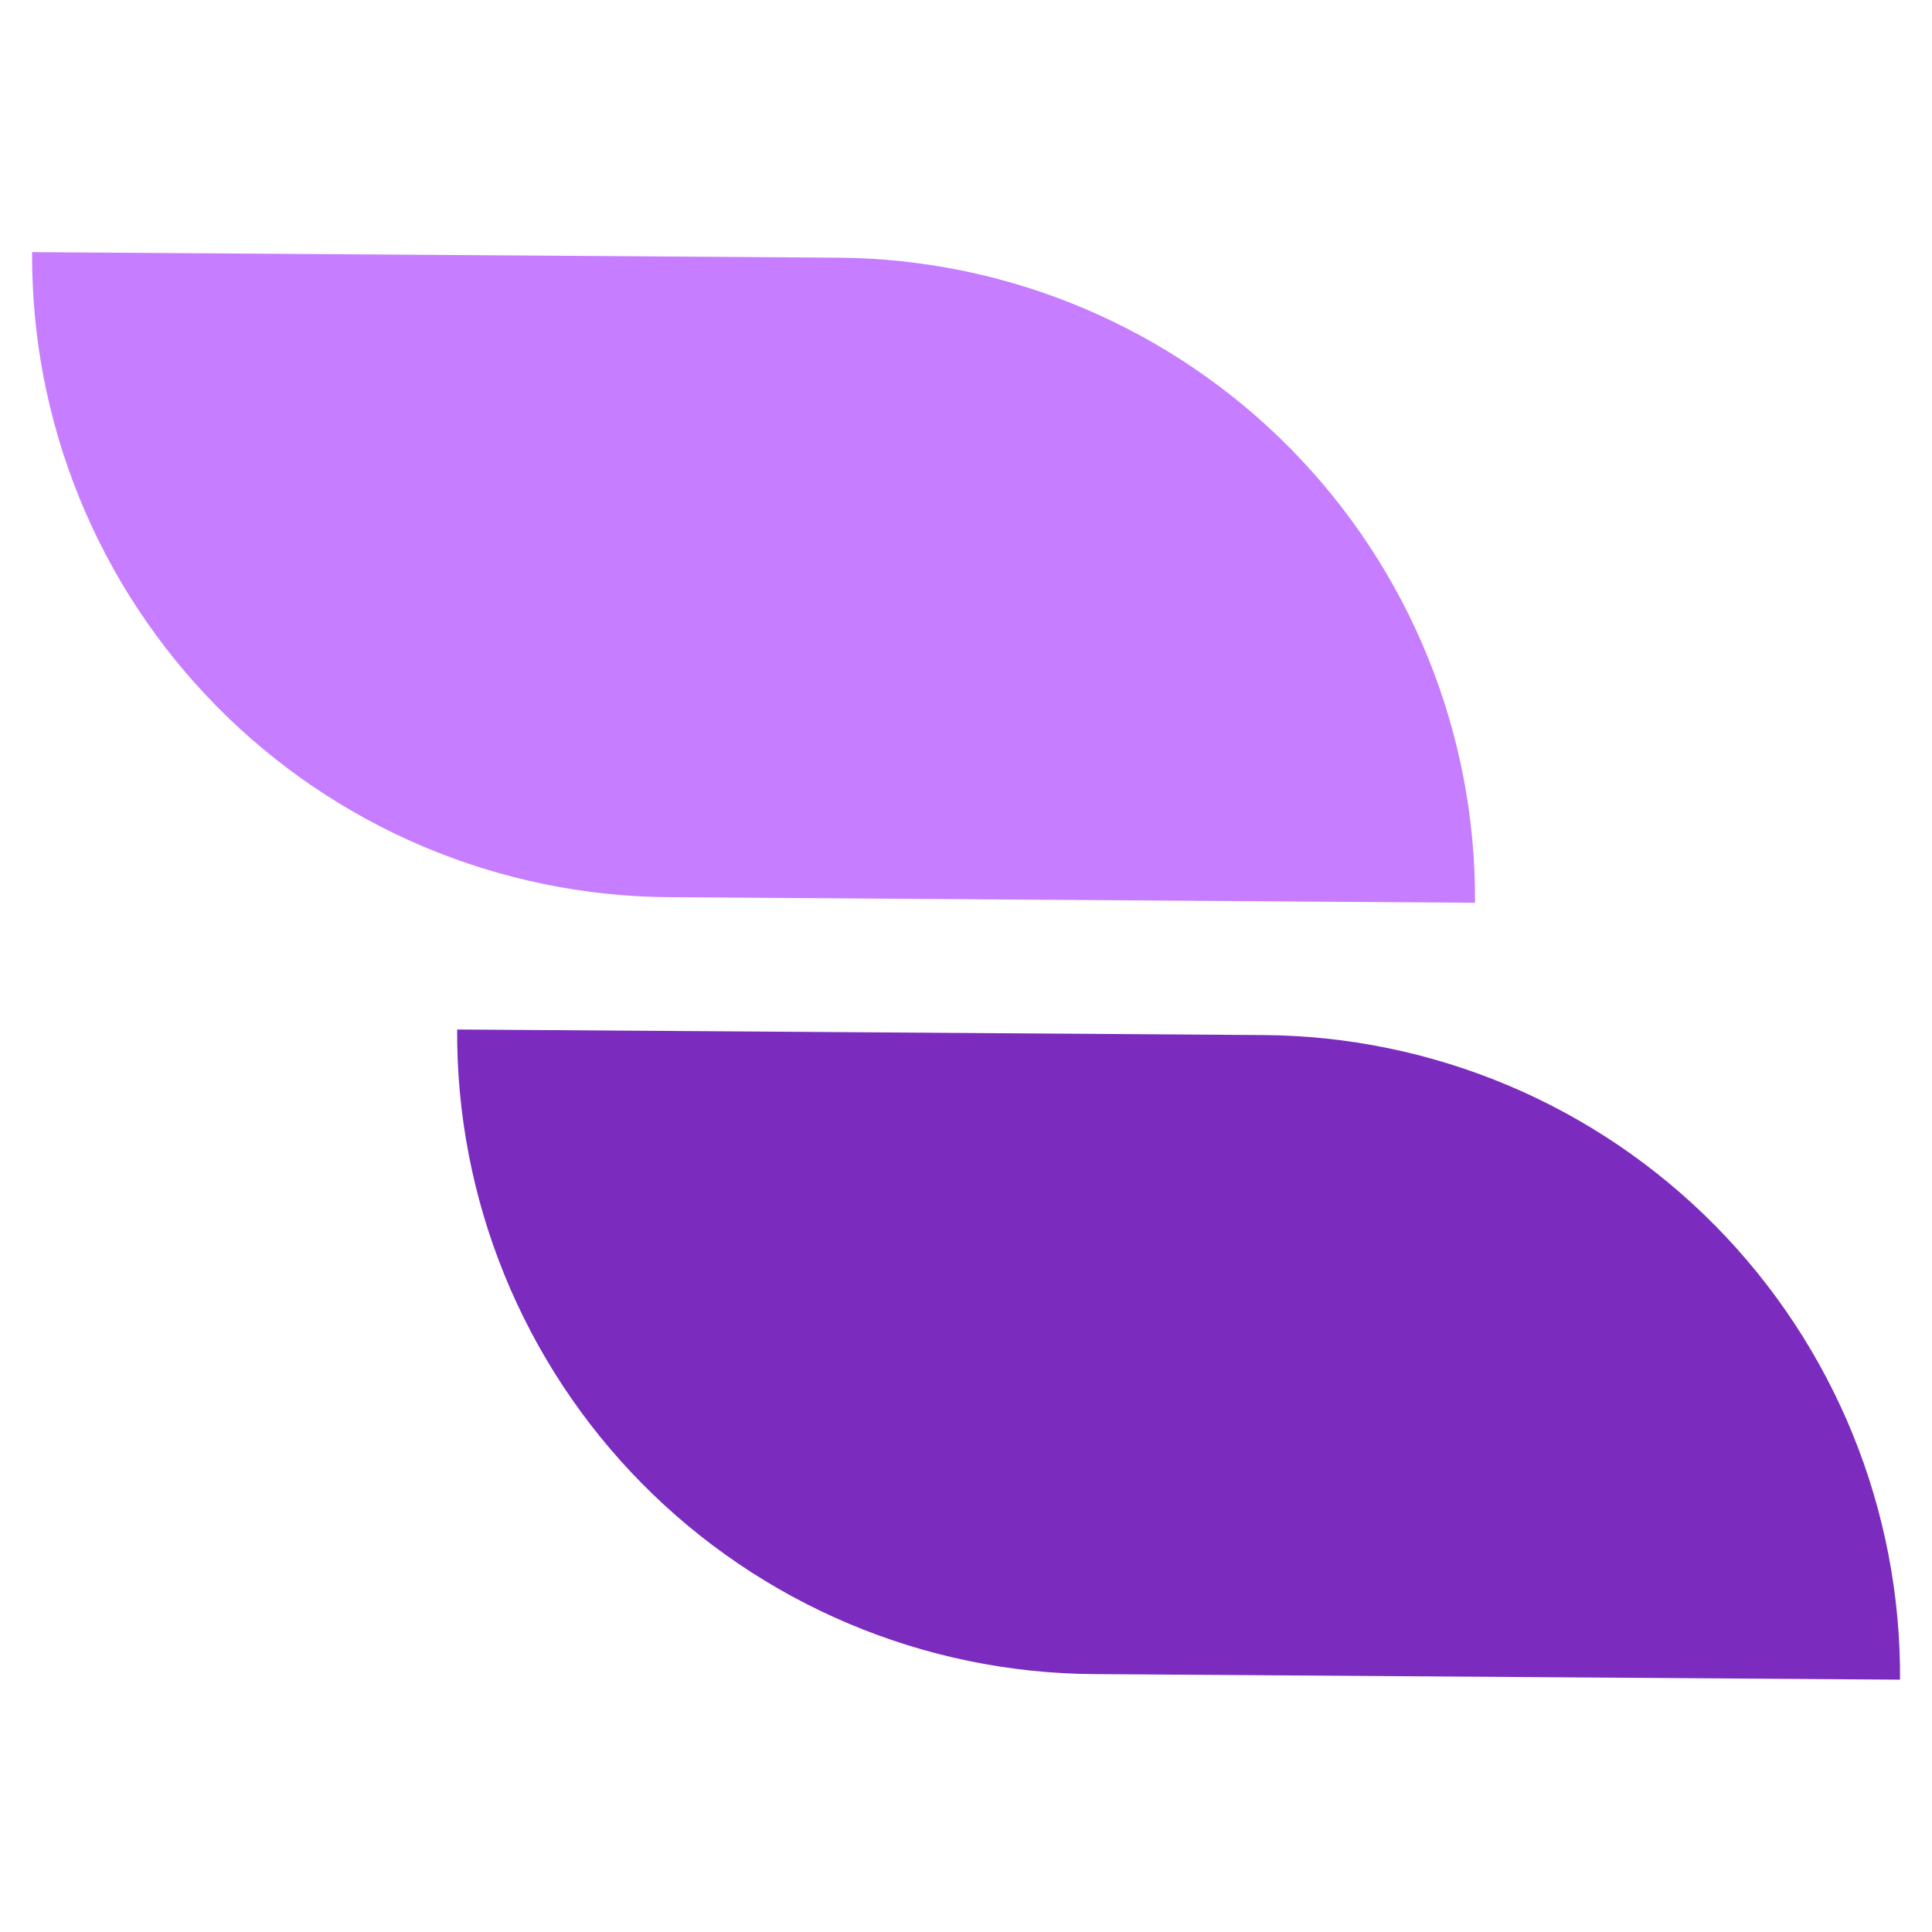 <svg xmlns="http://www.w3.org/2000/svg" xmlns:xlink="http://www.w3.org/1999/xlink" width="500" zoomAndPan="magnify" viewBox="0 0 375 375" height="500" preserveAspectRatio="xMidYMid meet" version="1.0"><defs><clipPath id="b4fe4c52af"><path d="M 88 199 L 369 199 L 369 327 L 88 327 Z M 88 199 " clip-rule="nonzero"/></clipPath><clipPath id="0d8e60951e"><path d="M -66.281 143.305 L 78.77 -46.02 L 441.34 231.766 L 296.289 421.086 Z M -66.281 143.305 " clip-rule="nonzero"/></clipPath><clipPath id="3604b0f39f"><path d="M -66.281 143.305 L 78.77 -46.02 L 441.34 231.766 L 296.289 421.086 Z M -66.281 143.305 " clip-rule="nonzero"/></clipPath><clipPath id="8b79b32141"><path d="M 6 48 L 287 48 L 287 176 L 6 176 Z M 6 48 " clip-rule="nonzero"/></clipPath><clipPath id="517360eb4c"><path d="M -66.281 143.305 L 78.77 -46.02 L 441.34 231.766 L 296.289 421.086 Z M -66.281 143.305 " clip-rule="nonzero"/></clipPath><clipPath id="46c87d8985"><path d="M -66.281 143.305 L 78.77 -46.02 L 441.34 231.766 L 296.289 421.086 Z M -66.281 143.305 " clip-rule="nonzero"/></clipPath></defs><g clip-path="url(#b4fe4c52af)"><g clip-path="url(#0d8e60951e)"><g clip-path="url(#3604b0f39f)"><path fill="#7b2cbf" d="M 88.73 199.824 L 245.266 200.906 C 247.301 200.918 249.332 200.984 251.363 201.098 C 253.395 201.211 255.422 201.375 257.445 201.586 C 259.469 201.801 261.484 202.062 263.496 202.375 C 265.504 202.688 267.508 203.051 269.5 203.461 C 271.492 203.871 273.473 204.328 275.445 204.836 C 277.414 205.344 279.371 205.898 281.312 206.504 C 283.254 207.105 285.184 207.758 287.094 208.457 C 289.004 209.156 290.898 209.898 292.77 210.691 C 294.645 211.48 296.5 212.316 298.332 213.199 C 300.168 214.082 301.977 215.008 303.766 215.98 C 305.555 216.949 307.316 217.965 309.055 219.023 C 310.793 220.078 312.504 221.18 314.188 222.32 C 315.871 223.461 317.527 224.645 319.152 225.867 C 320.781 227.09 322.375 228.352 323.938 229.652 C 325.504 230.953 327.035 232.289 328.535 233.668 C 330.031 235.043 331.496 236.453 332.926 237.902 C 334.355 239.352 335.75 240.832 337.105 242.348 C 338.461 243.863 339.781 245.414 341.062 246.992 C 342.344 248.574 343.582 250.188 344.785 251.828 C 345.988 253.469 347.148 255.141 348.266 256.84 C 349.387 258.535 350.465 260.262 351.5 262.012 C 352.535 263.766 353.523 265.539 354.473 267.34 C 355.422 269.141 356.324 270.965 357.184 272.809 C 358.043 274.652 358.855 276.516 359.621 278.402 C 360.387 280.285 361.109 282.188 361.781 284.105 C 362.457 286.027 363.082 287.961 363.66 289.91 C 364.238 291.863 364.77 293.824 365.25 295.801 C 365.734 297.777 366.168 299.766 366.551 301.762 C 366.938 303.758 367.273 305.766 367.559 307.781 C 367.844 309.793 368.082 311.812 368.27 313.84 C 368.457 315.863 368.594 317.895 368.684 319.926 C 368.77 321.957 368.809 323.992 368.797 326.023 L 212.262 324.941 C 210.227 324.93 208.195 324.867 206.164 324.75 C 204.133 324.637 202.105 324.473 200.082 324.262 C 198.059 324.047 196.043 323.785 194.031 323.473 C 192.023 323.16 190.02 322.801 188.027 322.387 C 186.035 321.977 184.055 321.52 182.082 321.012 C 180.113 320.504 178.156 319.949 176.215 319.344 C 174.27 318.742 172.344 318.09 170.434 317.391 C 168.523 316.691 166.629 315.949 164.754 315.156 C 162.883 314.367 161.027 313.531 159.195 312.648 C 157.359 311.766 155.551 310.84 153.762 309.867 C 151.973 308.898 150.211 307.883 148.473 306.824 C 146.734 305.77 145.023 304.668 143.34 303.527 C 141.656 302.387 140 301.203 138.375 299.98 C 136.746 298.758 135.152 297.496 133.586 296.195 C 132.023 294.895 130.492 293.559 128.992 292.18 C 127.496 290.805 126.031 289.395 124.602 287.945 C 123.172 286.496 121.777 285.016 120.422 283.5 C 119.066 281.984 117.746 280.434 116.465 278.855 C 115.184 277.273 113.945 275.66 112.742 274.02 C 111.539 272.379 110.379 270.707 109.262 269.012 C 108.141 267.312 107.062 265.586 106.027 263.836 C 104.992 262.082 104 260.309 103.055 258.508 C 102.105 256.707 101.203 254.883 100.344 253.039 C 99.484 251.195 98.672 249.332 97.906 247.449 C 97.141 245.562 96.418 243.66 95.746 241.742 C 95.07 239.82 94.445 237.887 93.867 235.938 C 93.289 233.984 92.758 232.023 92.277 230.047 C 91.793 228.07 91.359 226.082 90.977 224.086 C 90.59 222.09 90.254 220.082 89.969 218.07 C 89.68 216.055 89.445 214.035 89.258 212.008 C 89.07 209.984 88.934 207.953 88.844 205.922 C 88.758 203.891 88.719 201.855 88.73 199.824 Z M 88.73 199.824 " fill-opacity="1" fill-rule="nonzero"/></g></g></g><g clip-path="url(#8b79b32141)"><g clip-path="url(#517360eb4c)"><g clip-path="url(#46c87d8985)"><path fill="#c77dff" d="M 6.234 48.938 L 162.766 50.02 C 164.801 50.035 166.836 50.098 168.867 50.211 C 170.898 50.324 172.926 50.488 174.949 50.703 C 176.977 50.918 178.992 51.18 181.004 51.492 C 183.016 51.805 185.016 52.164 187.012 52.578 C 189.004 52.988 190.984 53.445 192.957 53.953 C 194.926 54.465 196.883 55.02 198.828 55.625 C 200.773 56.227 202.699 56.879 204.609 57.578 C 206.523 58.277 208.414 59.023 210.289 59.812 C 212.168 60.605 214.02 61.441 215.855 62.324 C 217.688 63.207 219.5 64.137 221.289 65.105 C 223.078 66.078 224.84 67.094 226.578 68.152 C 228.316 69.211 230.027 70.309 231.715 71.453 C 233.398 72.594 235.055 73.777 236.68 75 C 238.309 76.227 239.902 77.488 241.469 78.789 C 243.031 80.09 244.562 81.43 246.062 82.809 C 247.562 84.184 249.027 85.598 250.457 87.047 C 251.887 88.496 253.277 89.977 254.637 91.496 C 255.992 93.012 257.309 94.562 258.59 96.145 C 259.871 97.727 261.113 99.34 262.312 100.98 C 263.516 102.625 264.676 104.297 265.797 105.996 C 266.914 107.695 267.992 109.422 269.027 111.176 C 270.062 112.926 271.051 114.703 272 116.504 C 272.949 118.309 273.852 120.129 274.707 121.977 C 275.566 123.82 276.379 125.688 277.145 127.574 C 277.91 129.457 278.629 131.359 279.305 133.281 C 279.977 135.203 280.602 137.137 281.18 139.09 C 281.758 141.043 282.289 143.004 282.77 144.984 C 283.25 146.961 283.684 148.949 284.066 150.945 C 284.449 152.945 284.785 154.953 285.07 156.969 C 285.355 158.984 285.59 161.004 285.777 163.031 C 285.965 165.055 286.102 167.086 286.188 169.121 C 286.273 171.152 286.309 173.188 286.297 175.223 L 129.762 174.141 C 127.727 174.125 125.695 174.062 123.66 173.949 C 121.629 173.832 119.602 173.672 117.578 173.457 C 115.555 173.242 113.535 172.98 111.523 172.668 C 109.516 172.355 107.512 171.992 105.52 171.582 C 103.523 171.172 101.543 170.711 99.57 170.203 C 97.602 169.695 95.645 169.141 93.699 168.535 C 91.758 167.934 89.828 167.281 87.918 166.582 C 86.004 165.883 84.113 165.137 82.238 164.348 C 80.363 163.555 78.508 162.719 76.672 161.836 C 74.84 160.953 73.027 160.023 71.238 159.051 C 69.453 158.082 67.688 157.066 65.949 156.008 C 64.211 154.949 62.5 153.848 60.812 152.707 C 59.129 151.566 57.473 150.383 55.848 149.16 C 54.223 147.934 52.625 146.672 51.062 145.371 C 49.496 144.07 47.965 142.73 46.465 141.352 C 44.965 139.977 43.504 138.562 42.074 137.113 C 40.645 135.664 39.25 134.18 37.895 132.664 C 36.535 131.148 35.219 129.598 33.938 128.016 C 32.656 126.434 31.414 124.82 30.215 123.18 C 29.012 121.535 27.852 119.863 26.734 118.164 C 25.613 116.465 24.535 114.738 23.5 112.984 C 22.465 111.23 21.477 109.457 20.527 107.652 C 19.582 105.852 18.68 104.031 17.82 102.184 C 16.961 100.34 16.148 98.473 15.383 96.586 C 14.617 94.703 13.898 92.797 13.227 90.879 C 12.551 88.957 11.926 87.02 11.348 85.07 C 10.77 83.117 10.242 81.152 9.758 79.176 C 9.277 77.199 8.844 75.211 8.461 73.211 C 8.078 71.215 7.742 69.207 7.457 67.191 C 7.172 65.176 6.938 63.156 6.75 61.129 C 6.566 59.102 6.43 57.074 6.344 55.039 C 6.254 53.008 6.219 50.973 6.234 48.938 Z M 6.234 48.938 " fill-opacity="1" fill-rule="nonzero"/></g></g></g></svg>